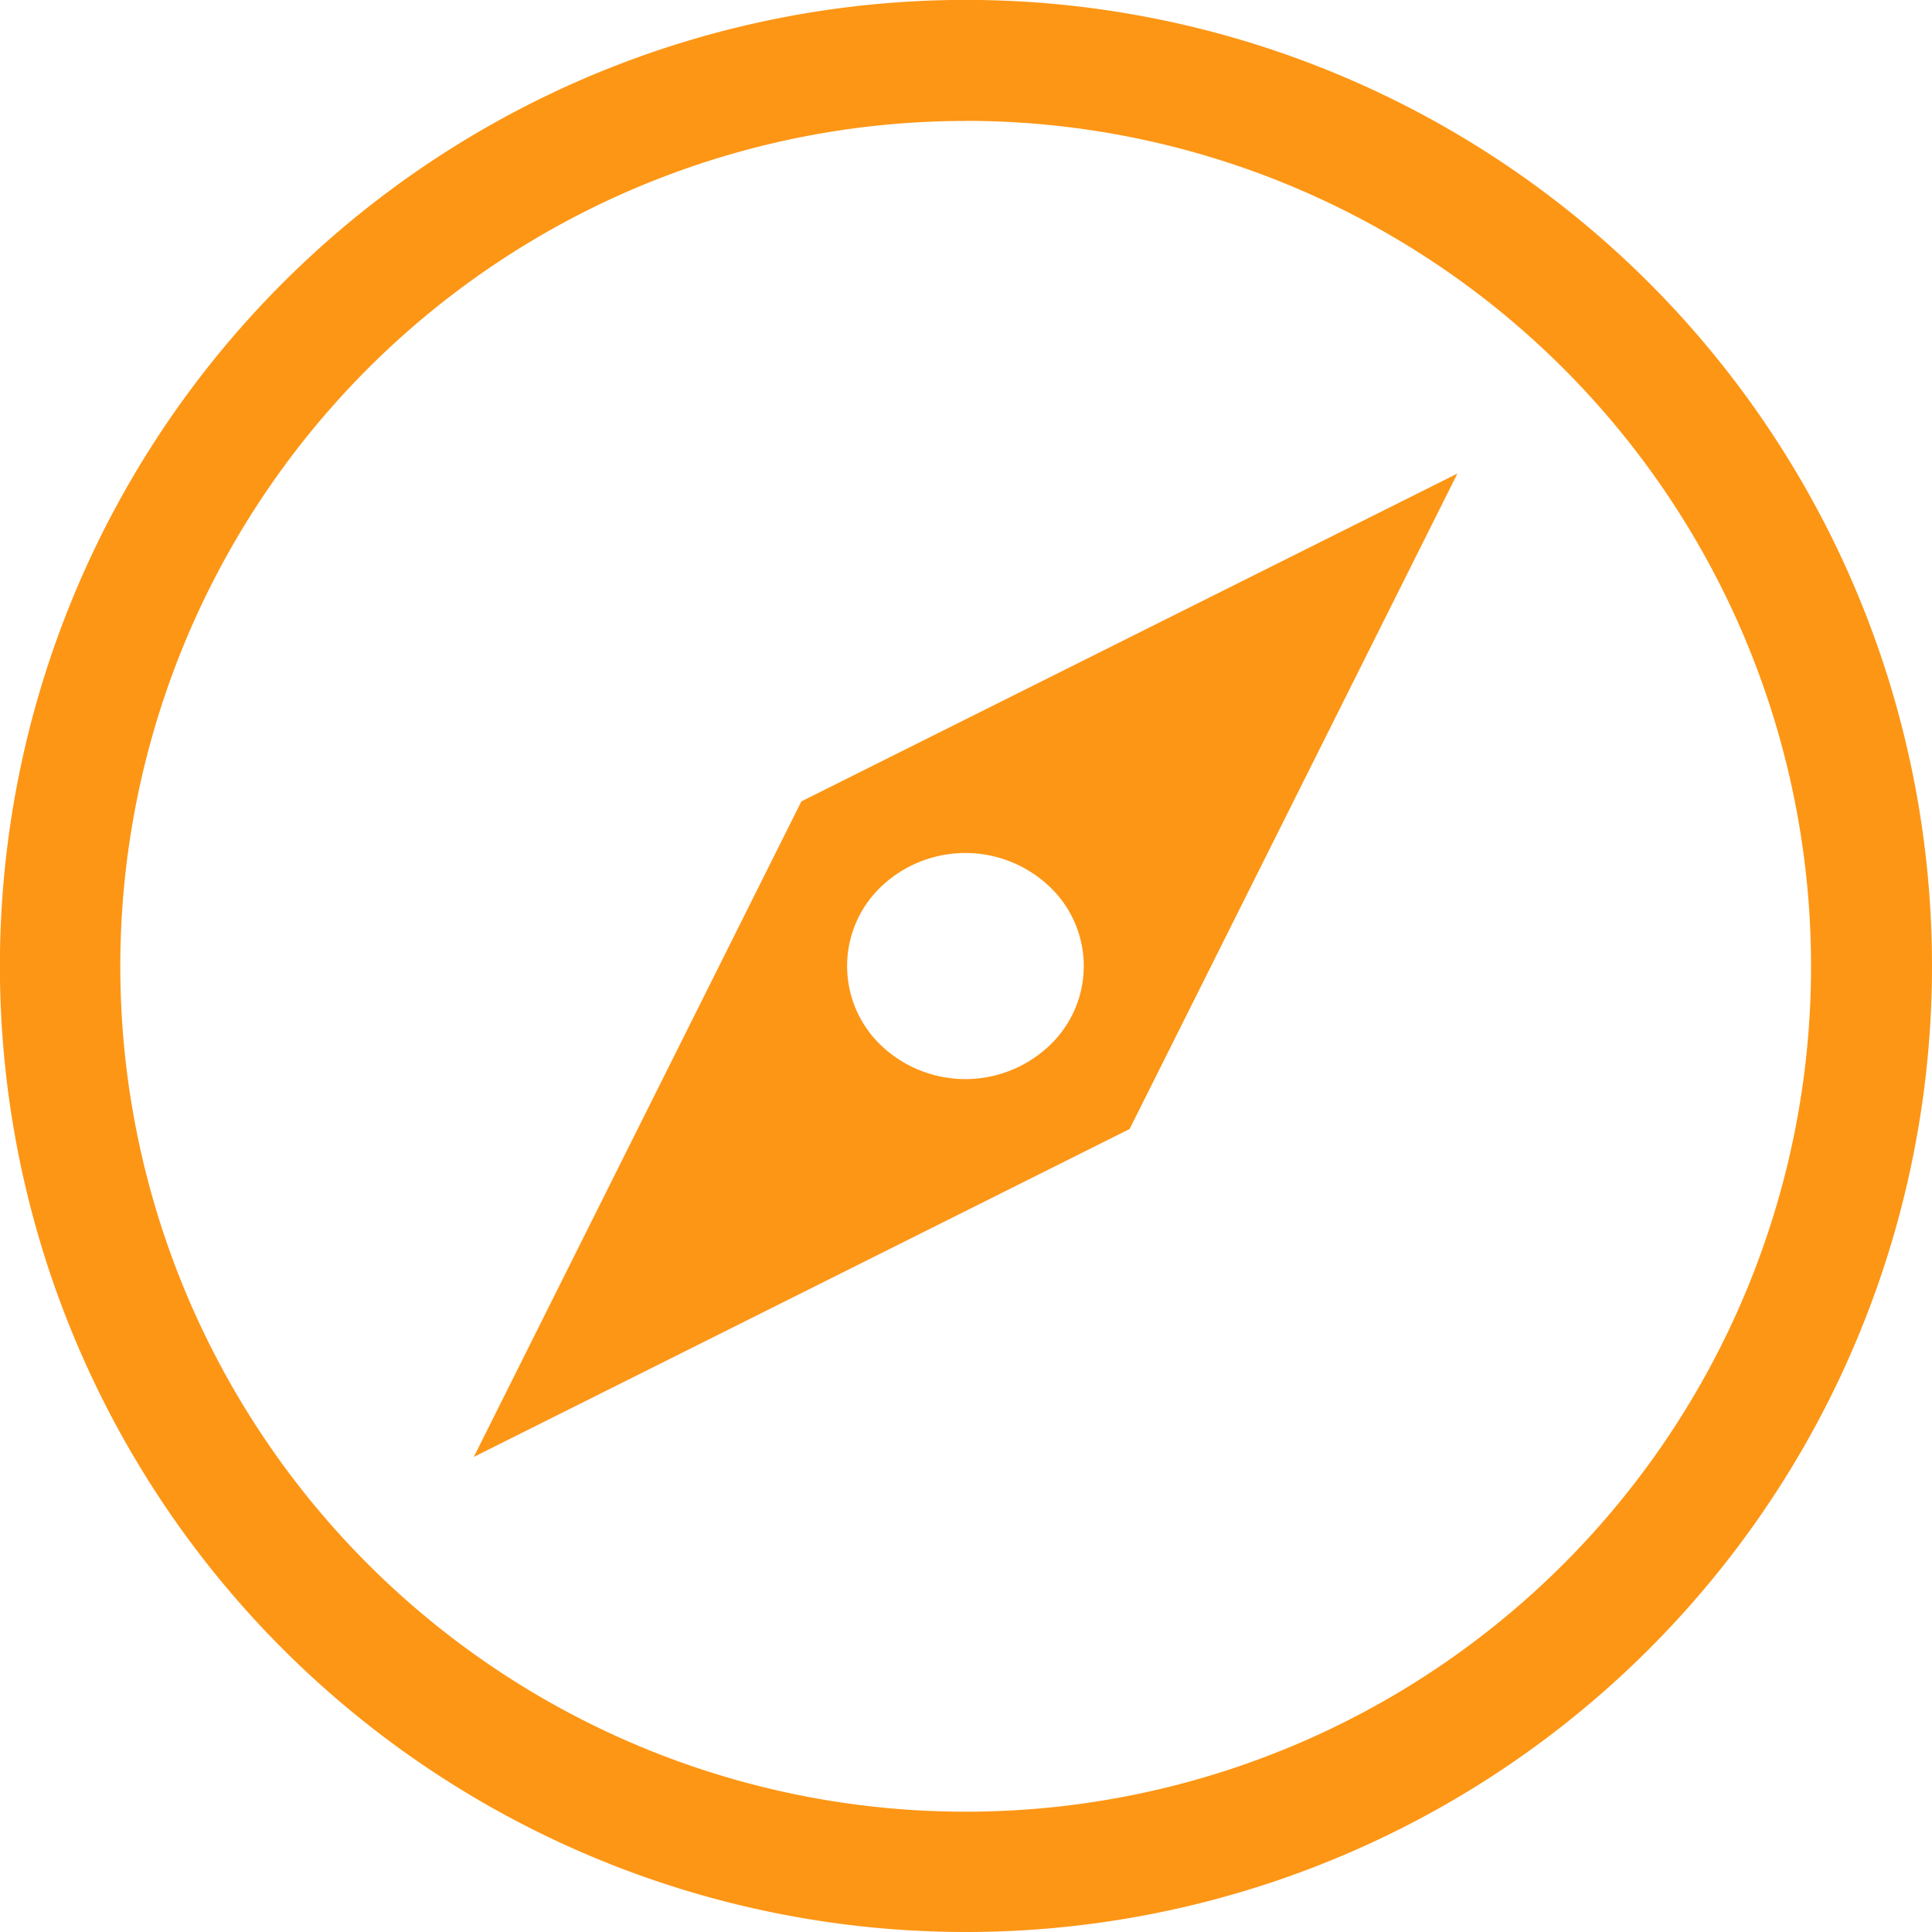 <svg id="_8680364f3102ca37abf05d78c74f38e8" data-name="8680364f3102ca37abf05d78c74f38e8" xmlns="http://www.w3.org/2000/svg" width="20.909" height="20.909" viewBox="0 0 20.909 20.909">
  <path id="Path_13887" data-name="Path 13887" d="M20.455,30.909A10.455,10.455,0,1,1,30.909,20.455,10.455,10.455,0,0,1,20.455,30.909Zm0-19.6A9.149,9.149,0,1,0,29.6,20.457a9.149,9.149,0,0,0-9.149-9.149Zm-5.33,14.464,3.548-7.1,7.1-3.548-3.548,7.094-7.1,3.55Zm6.228-6.183a1.323,1.323,0,0,0-1.811,0,1.187,1.187,0,0,0,0,1.73,1.323,1.323,0,0,0,1.811,0,1.183,1.183,0,0,0,0-1.73Z" transform="translate(-10 -10)" fill="#fd9615"/>
</svg>
